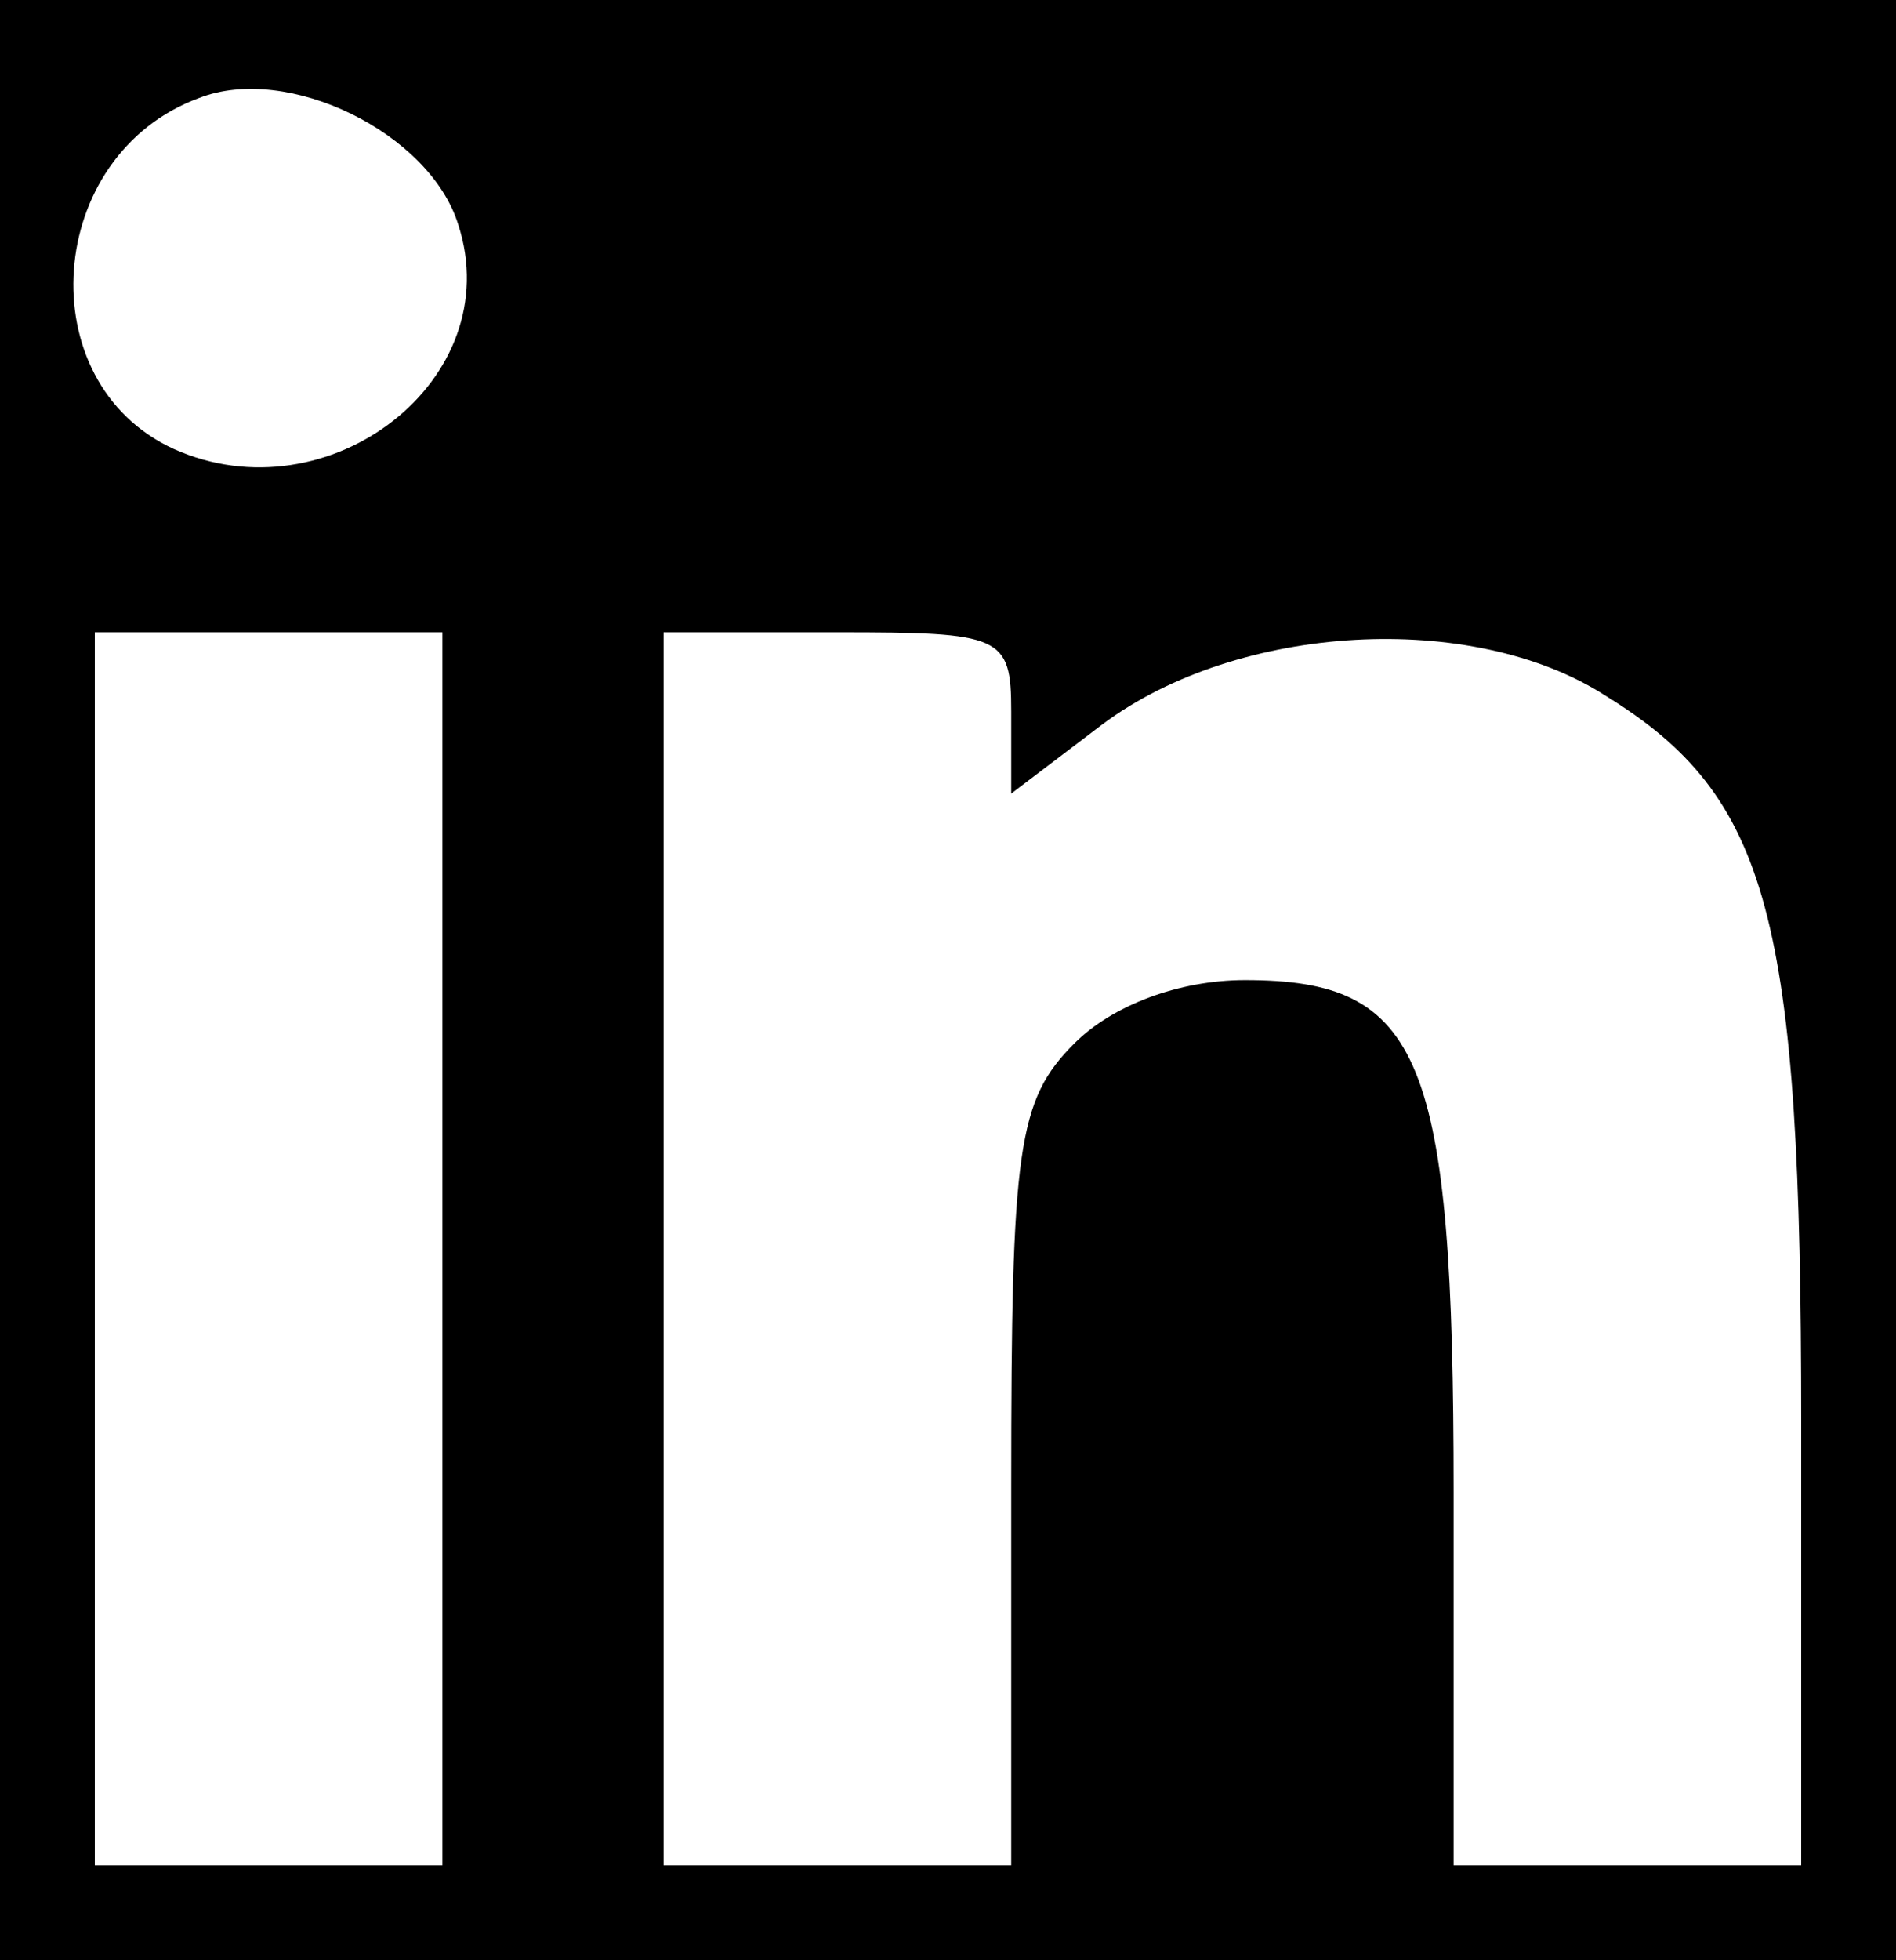 <?xml version="1.0" standalone="no"?>
<!DOCTYPE svg PUBLIC "-//W3C//DTD SVG 20010904//EN"
 "http://www.w3.org/TR/2001/REC-SVG-20010904/DTD/svg10.dtd">
<svg version="1.0" xmlns="http://www.w3.org/2000/svg"
 width="60pt" height="62pt" viewBox="0 0 60 62"
 preserveAspectRatio="xMidYMid meet">

<g transform="translate(0,62) scale(0.1,-0.1)"
fill="#000000" stroke="none">
<path d="M0 310 l0 -310 300 0 300 0 0 310 0 310 -300 0 -300 0 0 -310z m145
239 c16 -49 -41 -93 -90 -71 -46 21 -41 93 8 111 28 11 73 -11 82 -40z m-5
-324 l0 -195 -55 0 -55 0 0 195 0 195 55 0 55 0 0 -195z m180 170 l0 -26 29
22 c43 32 117 36 159 9 52 -32 62 -70 62 -230 l0 -140 -55 0 -55 0 0 118 c0
138 -10 162 -66 162 -21 0 -42 -8 -54 -20 -18 -18 -20 -33 -20 -140 l0 -120
-55 0 -55 0 0 195 0 195 55 0 c52 0 55 -1 55 -25z"/>
</g>
</svg>
